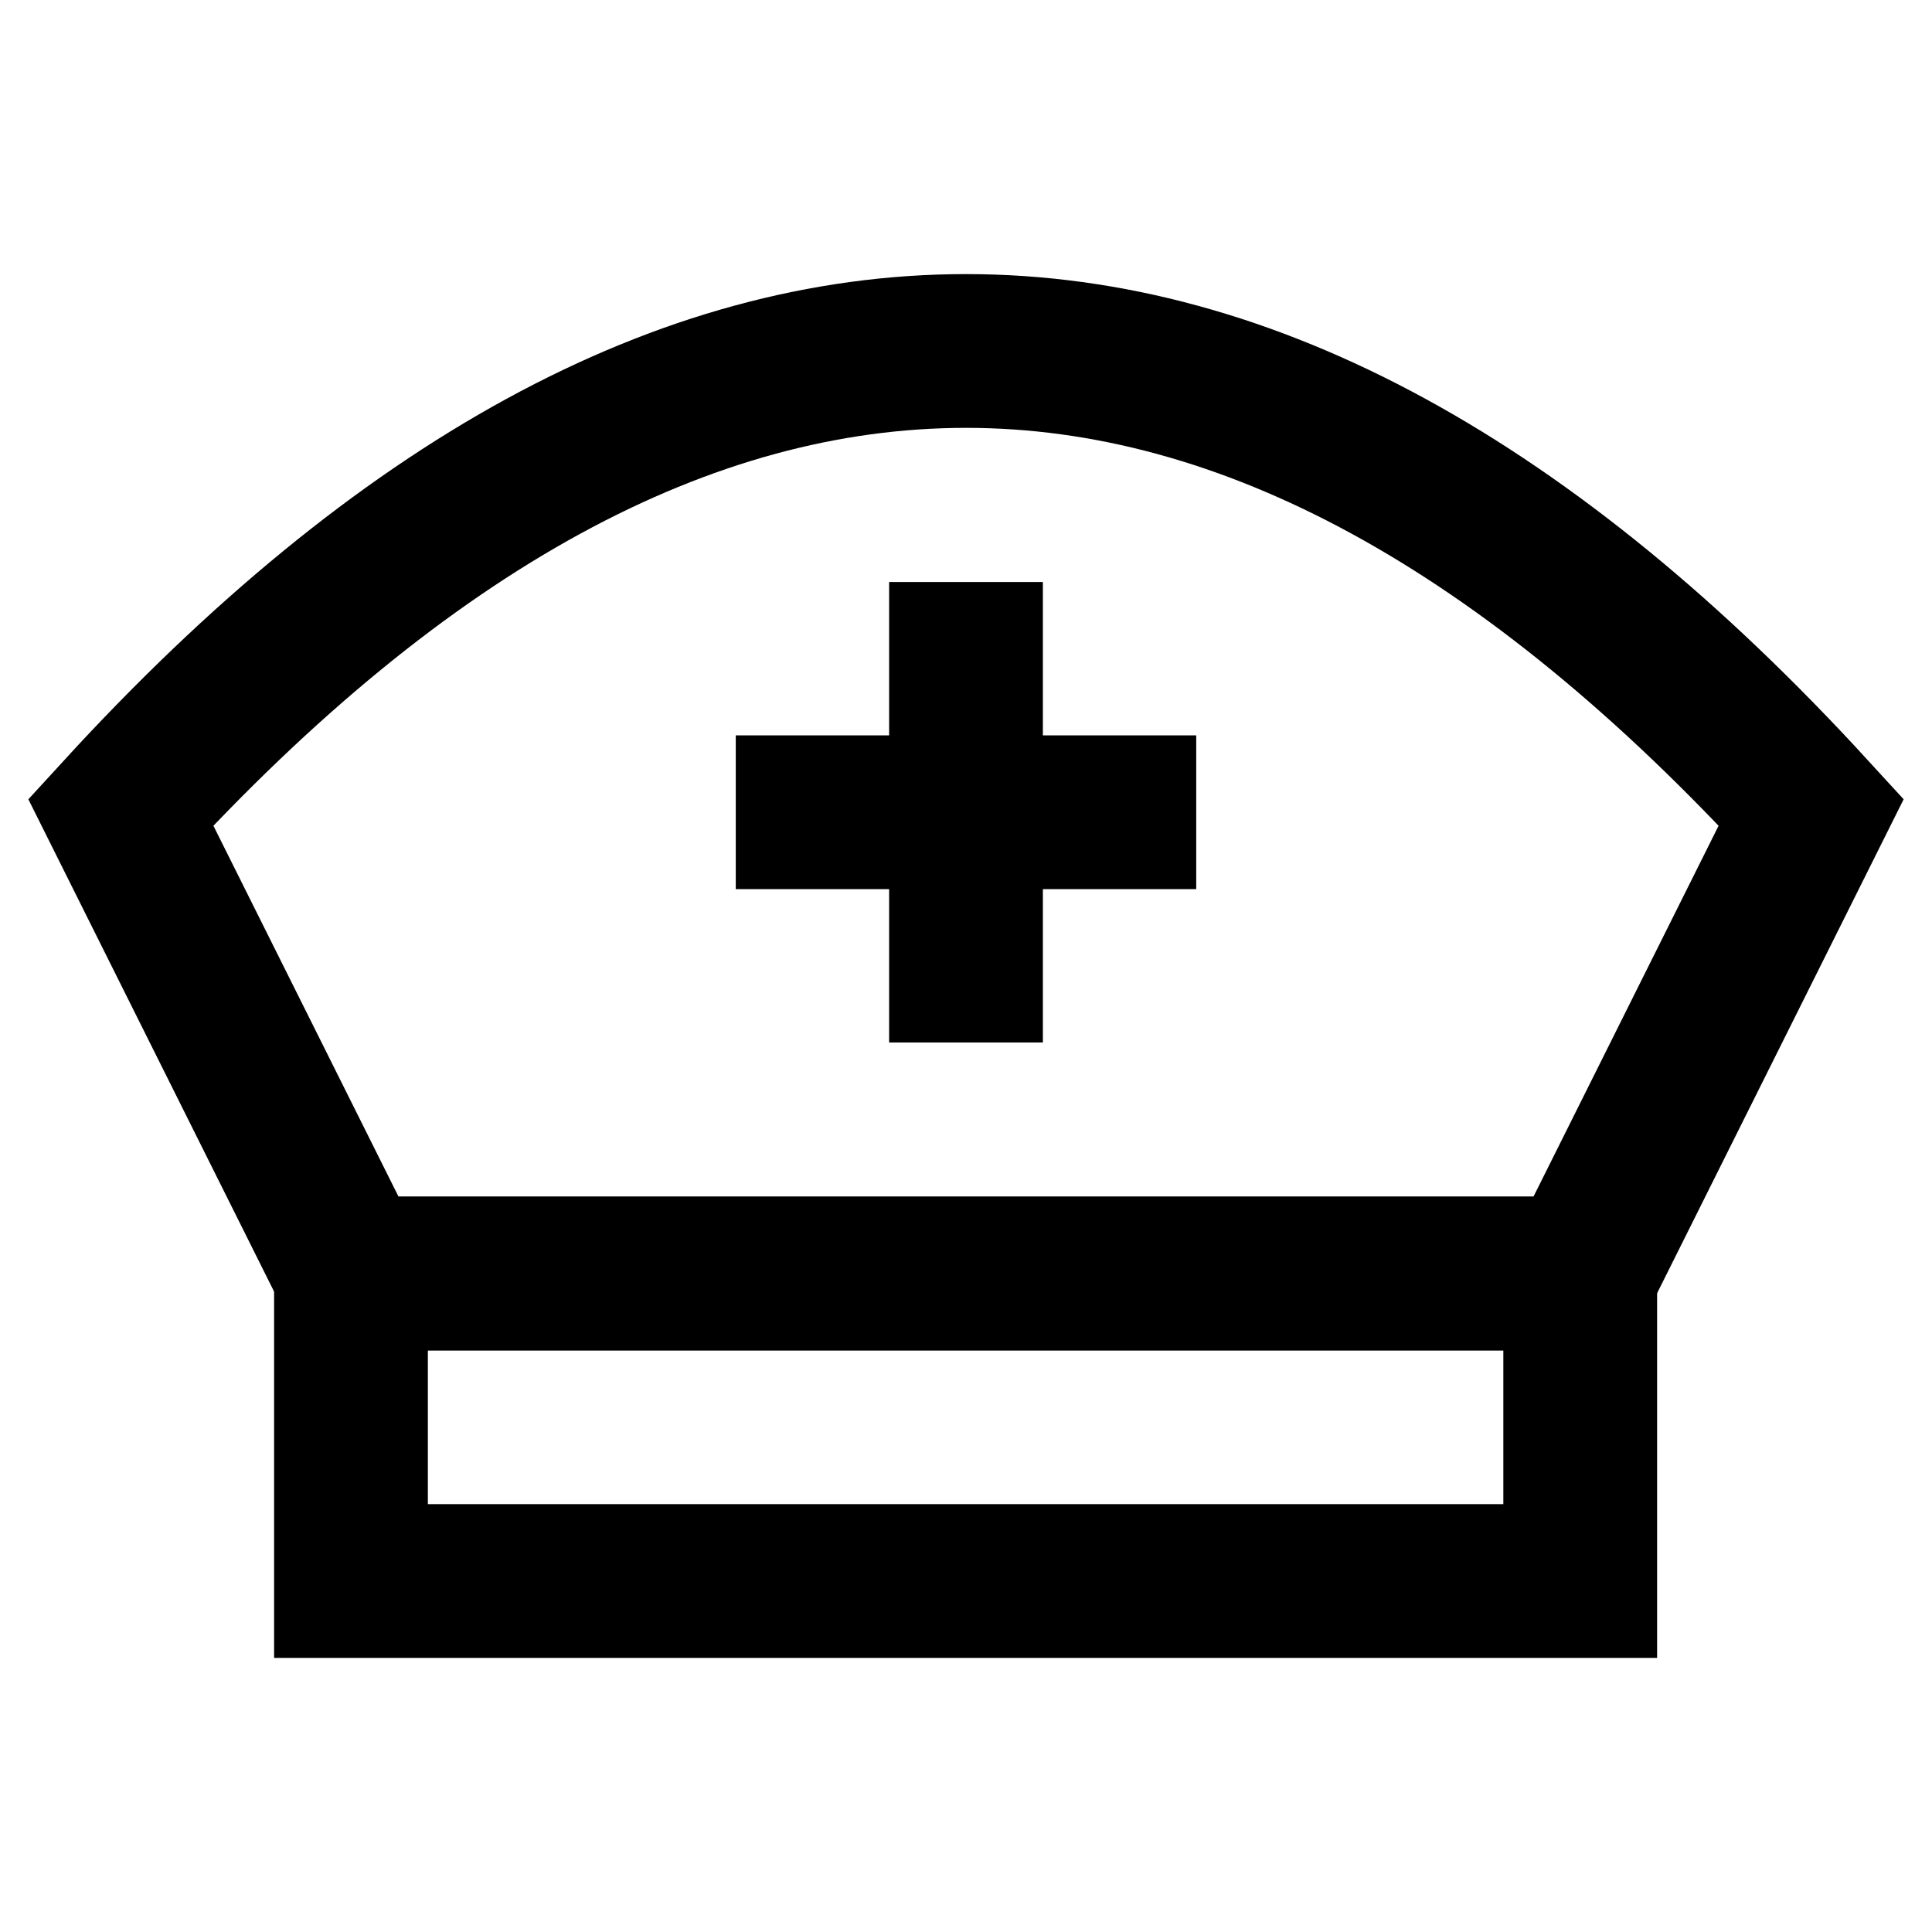 <!DOCTYPE svg PUBLIC "-//W3C//DTD SVG 1.1//EN" "http://www.w3.org/Graphics/SVG/1.1/DTD/svg11.dtd">
<!-- Uploaded to: SVG Repo, www.svgrepo.com, Transformed by: SVG Repo Mixer Tools -->
<svg width="800px" height="800px" viewBox="0 0 24 24" xmlns="http://www.w3.org/2000/svg" fill="#000000">
<g id="SVGRepo_bgCarrier" stroke-width="0"/>
<g id="SVGRepo_tracerCarrier" stroke-linecap="round" stroke-linejoin="round"/>
<g id="SVGRepo_iconCarrier"> <defs> <style>.cls-1{fill:none;stroke:#28A7B8.icon-user, .icon-chat, .icon-nurse, .icon-chart {     background-image: url('../../assets/Person.svg');     background-size: cover;     width: 16px;     height: 16px;     display: inline-block;   };stroke-miterlimit:10;stroke-width:1.91px;}</style> </defs> <g id="suster"> <rect class="cls-1" x="4.36" y="15.82" width="15.27" height="3.82"/> <path class="cls-1" d="M19.64,15.82H4.36L1.5,10.09Q6.75,4.36,12,4.36t10.5,5.73Z"/> <line class="cls-1" x1="9.14" y1="10.09" x2="14.86" y2="10.09"/> <line class="cls-1" x1="12" y1="7.23" x2="12" y2="12.95"/> </g> </g>
</svg>